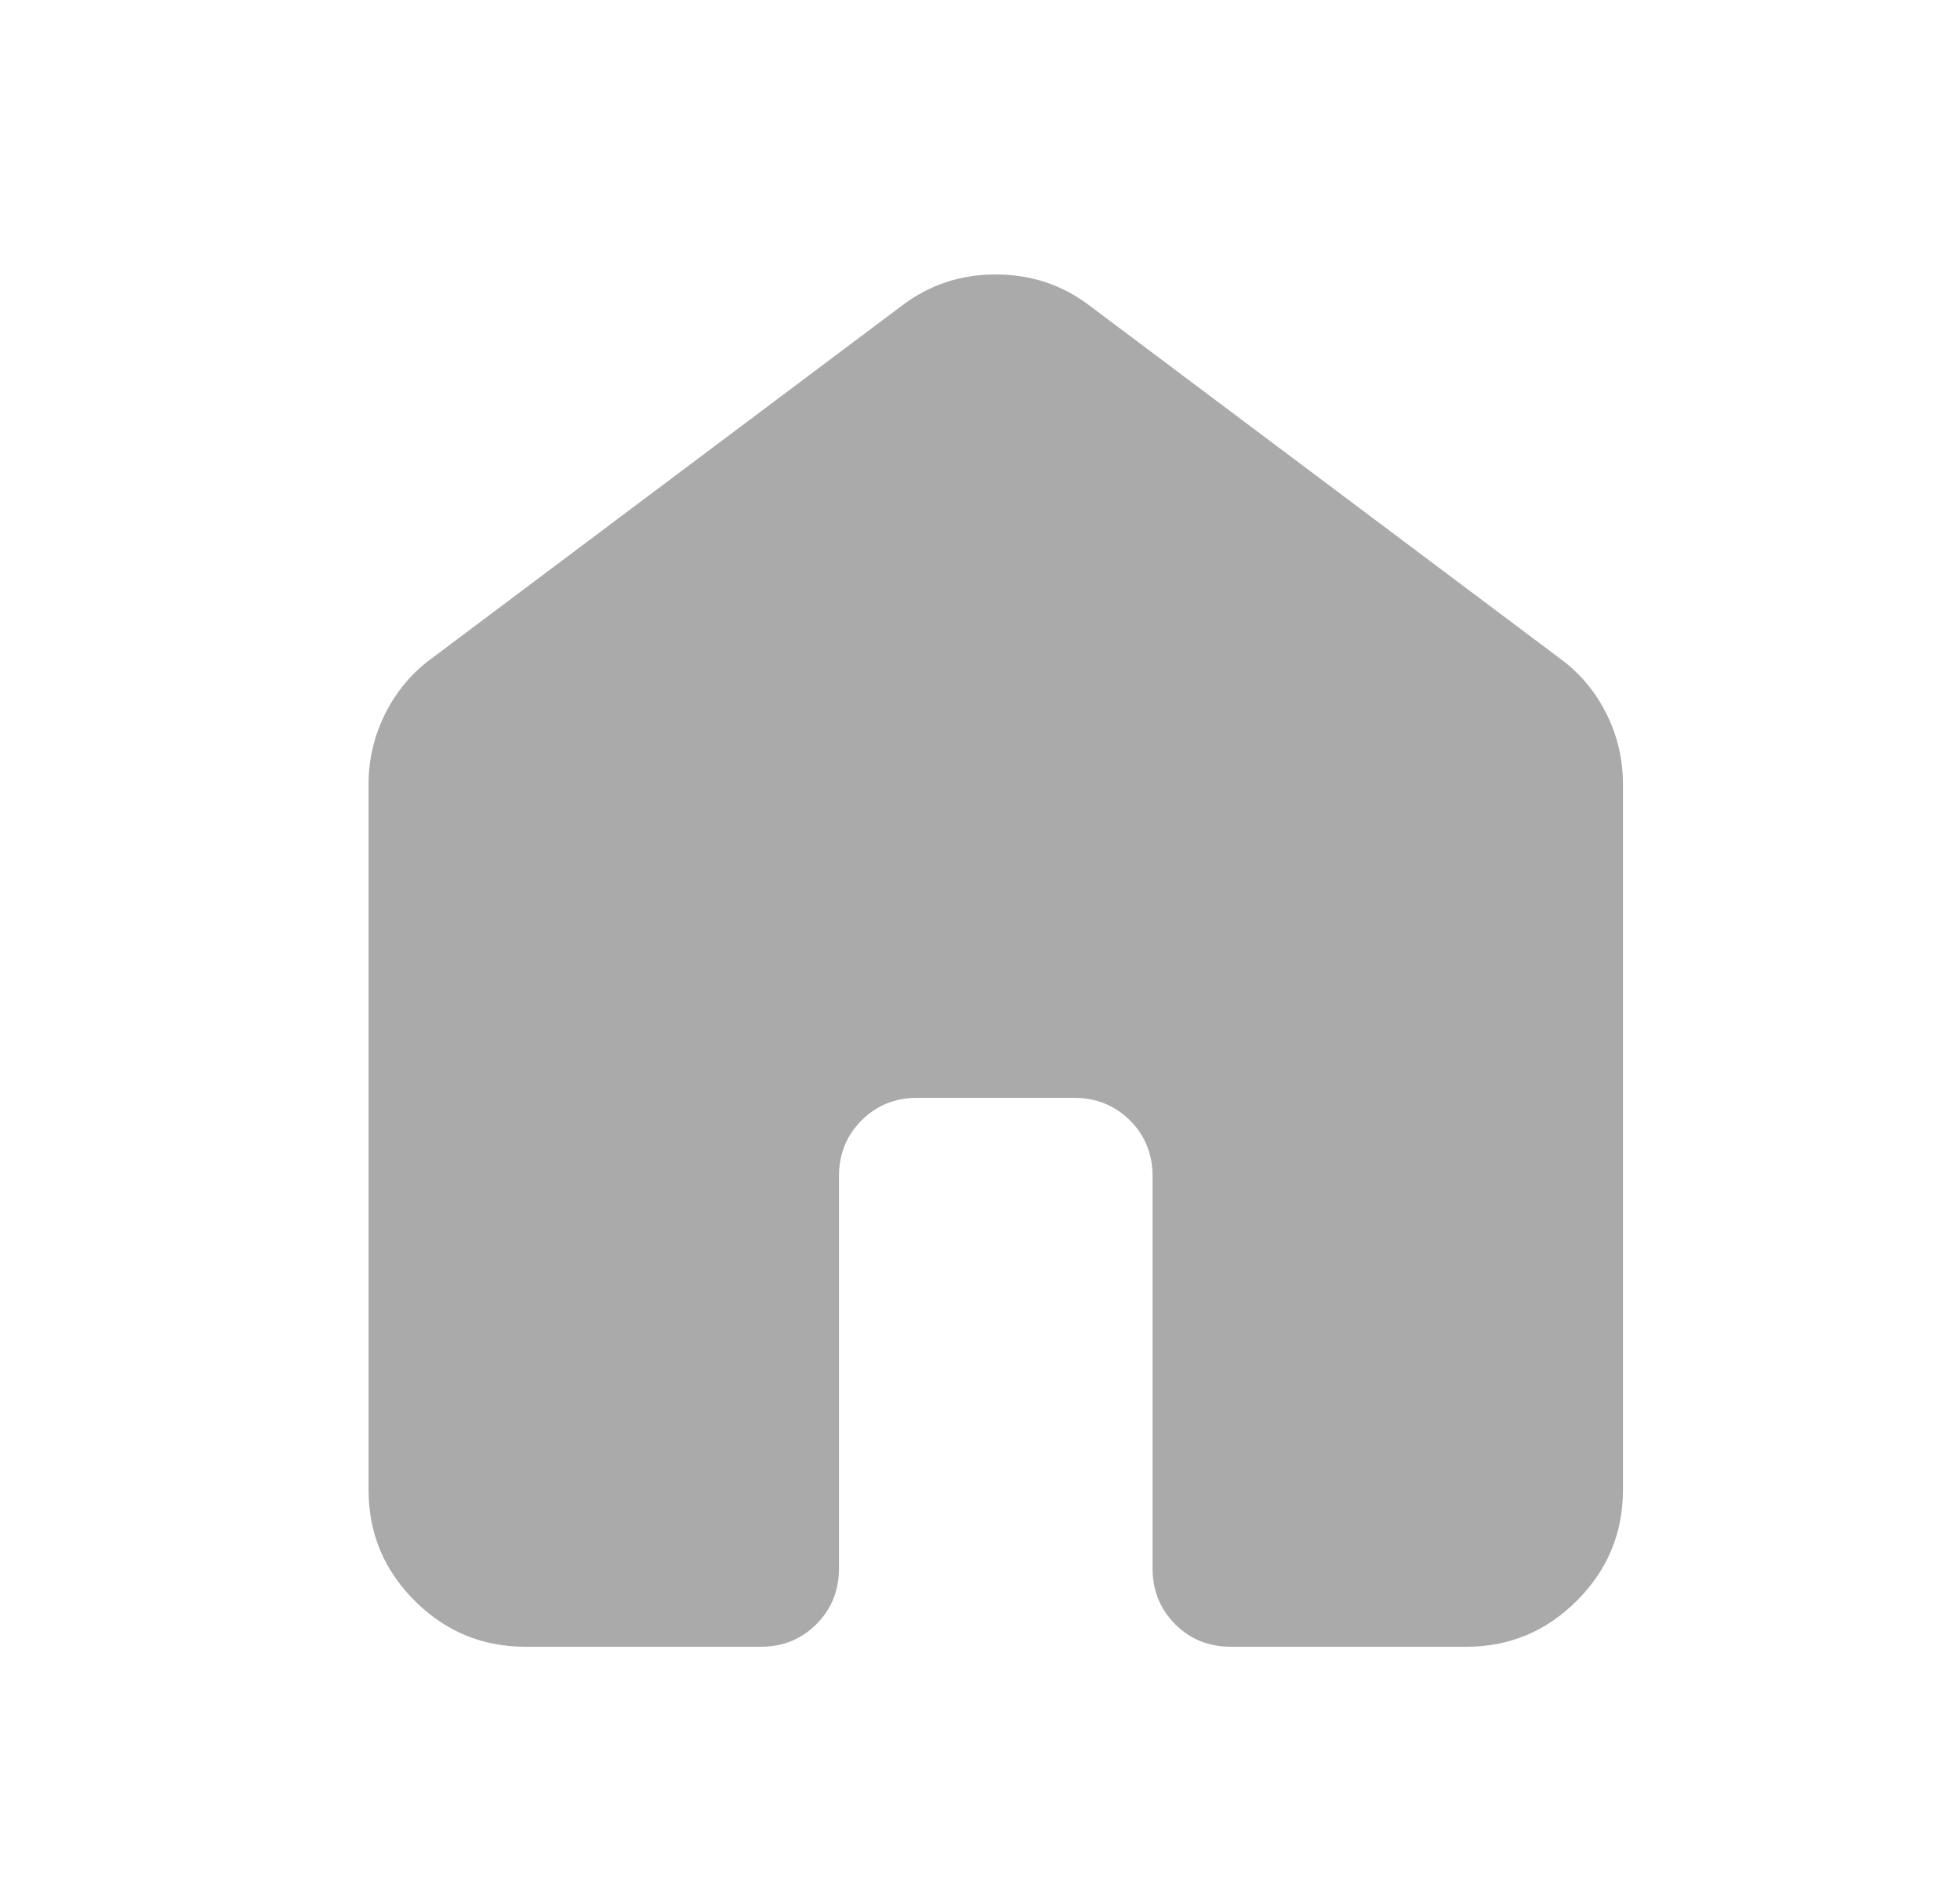 <svg width="25" height="24" viewBox="0 0 25 24" fill="none" xmlns="http://www.w3.org/2000/svg">
<path d="M4.701 19V10C4.701 9.683 4.772 9.383 4.914 9.1C5.056 8.817 5.251 8.583 5.501 8.4L11.501 3.9C11.851 3.633 12.251 3.5 12.701 3.5C13.151 3.5 13.551 3.633 13.901 3.9L19.901 8.4C20.151 8.583 20.347 8.817 20.489 9.1C20.631 9.383 20.701 9.683 20.701 10V19C20.701 19.55 20.505 20.021 20.113 20.413C19.721 20.805 19.25 21.001 18.701 21H15.701C15.417 21 15.18 20.904 14.989 20.712C14.797 20.52 14.701 20.283 14.701 20V15C14.701 14.717 14.605 14.479 14.413 14.288C14.221 14.097 13.983 14.001 13.701 14H11.701C11.417 14 11.18 14.096 10.989 14.288C10.797 14.48 10.701 14.717 10.701 15V20C10.701 20.283 10.605 20.521 10.413 20.713C10.221 20.905 9.983 21.001 9.701 21H6.701C6.151 21 5.68 20.804 5.289 20.413C4.897 20.022 4.701 19.551 4.701 19Z" fill="#AAAAAA"/>
</svg>
